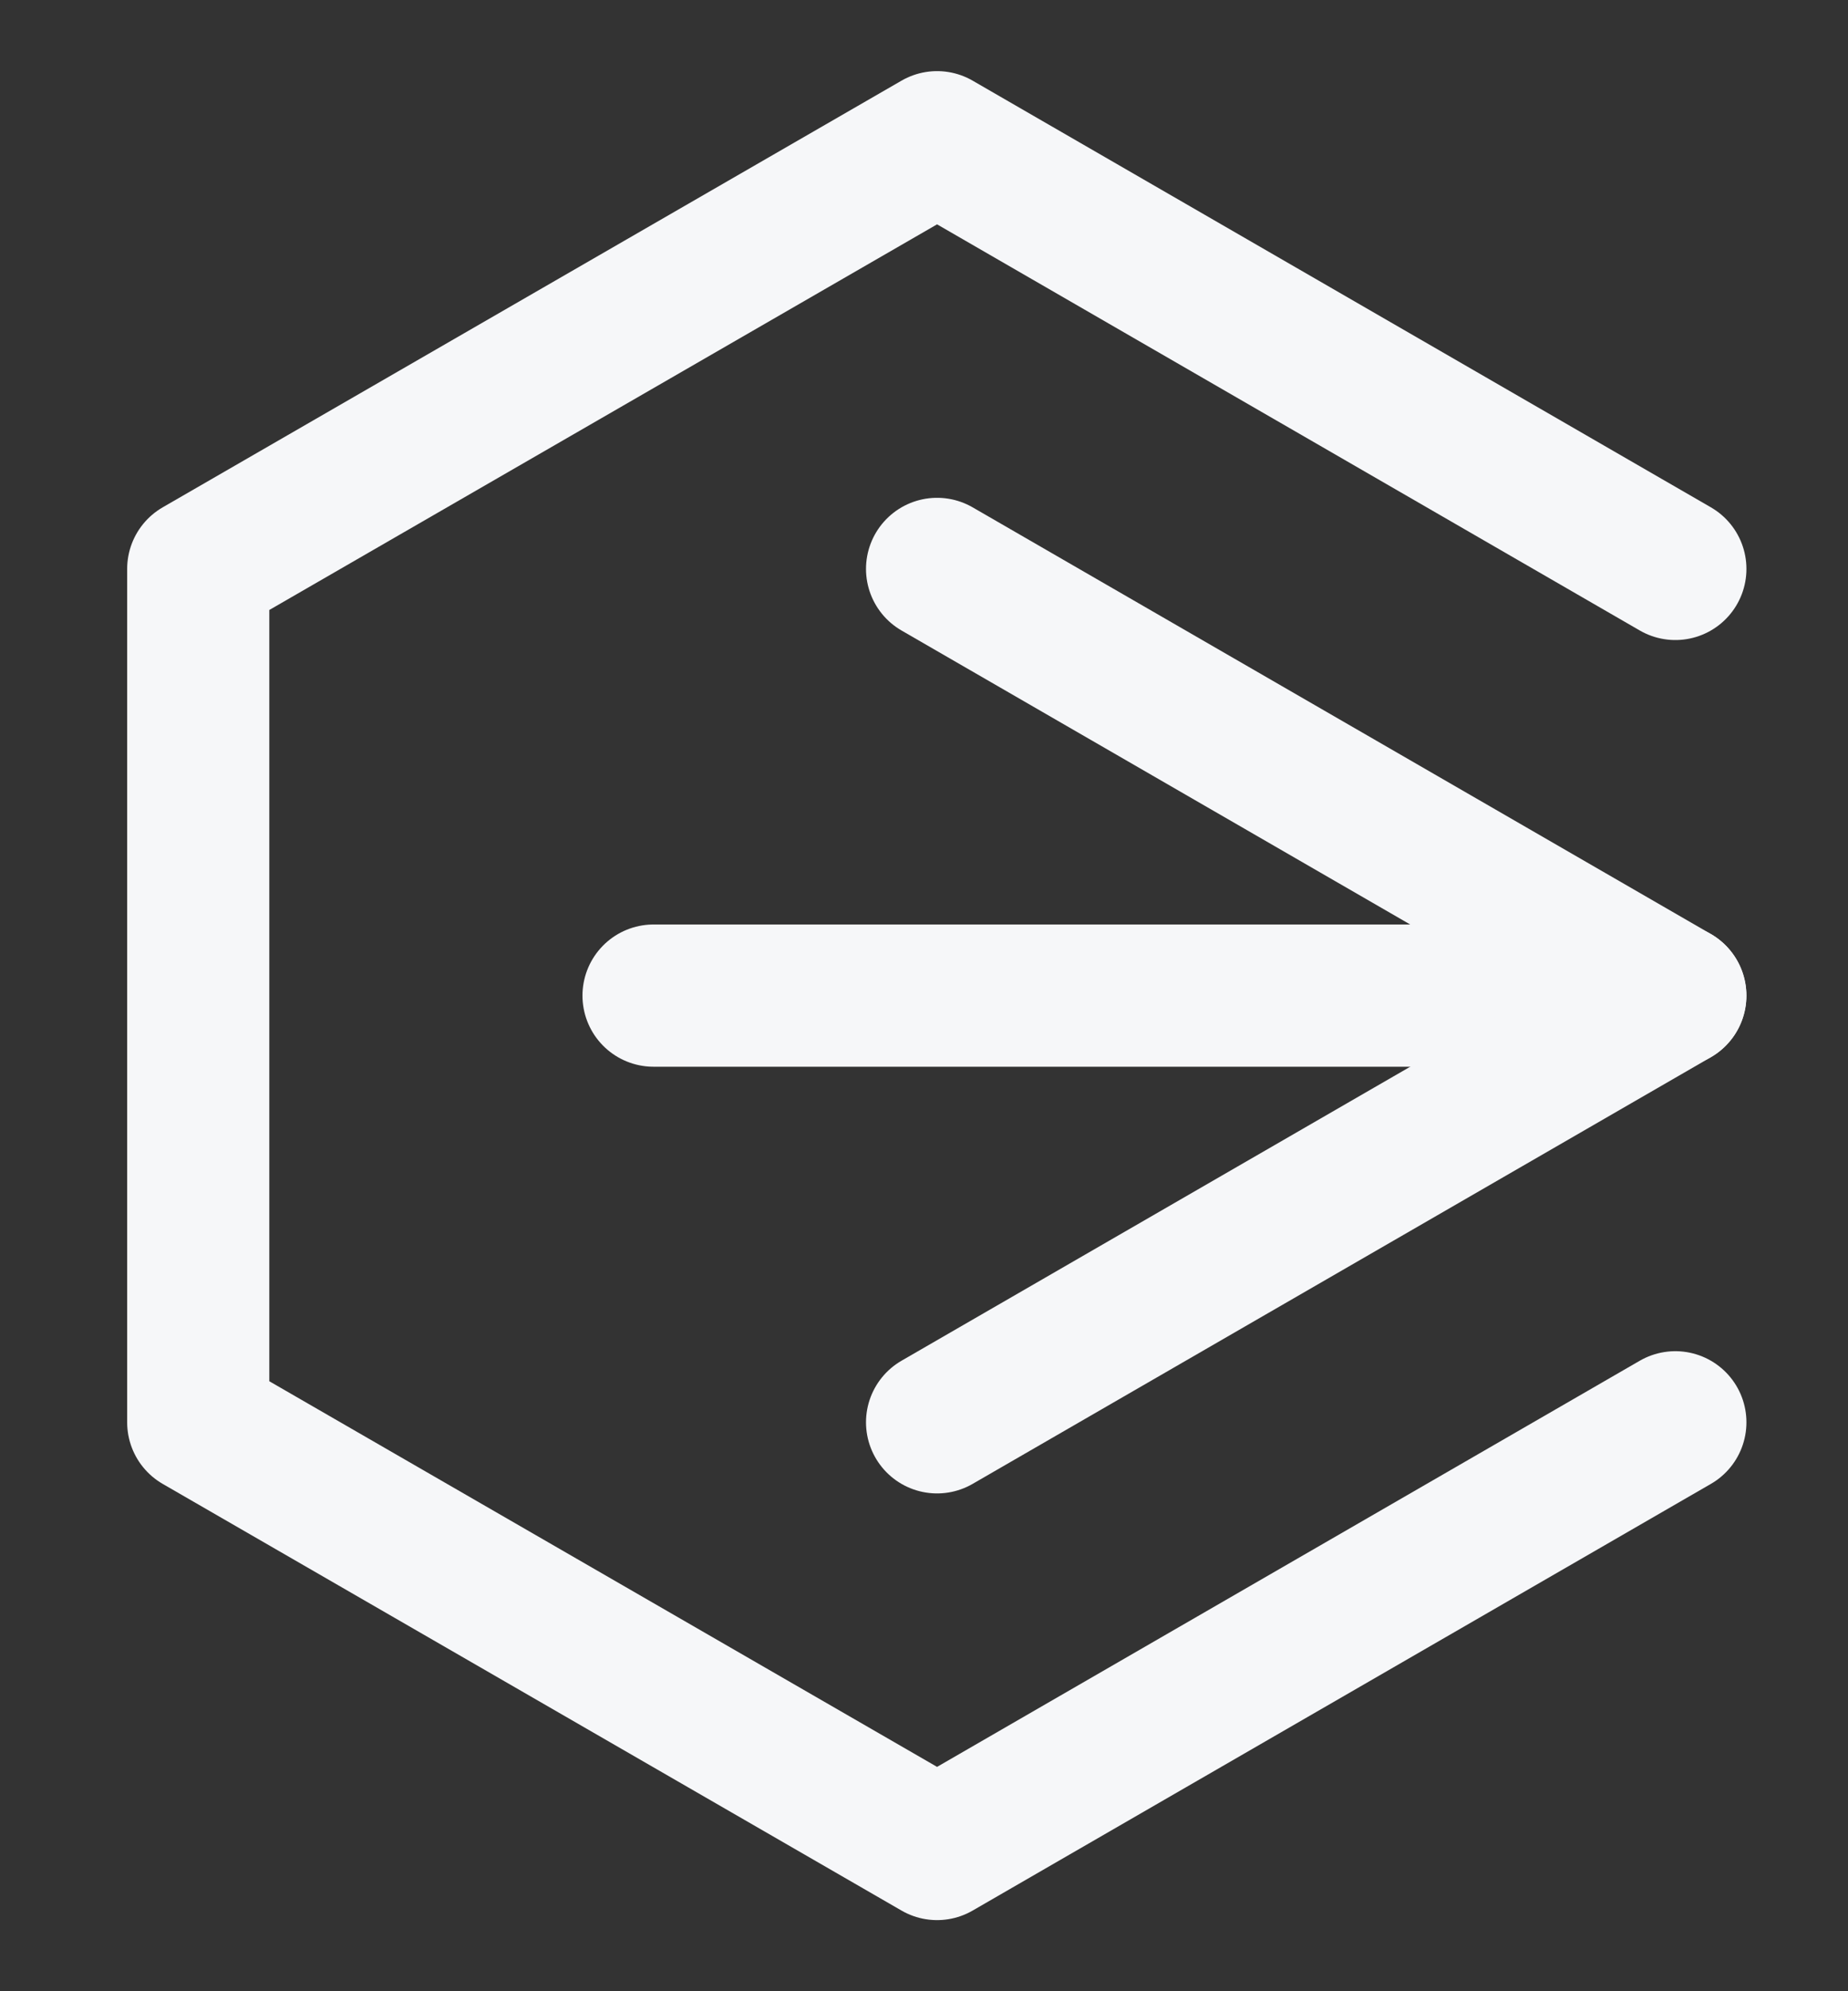 <svg width="26" height="28" viewBox="0 0 26 28" fill="none" xmlns="http://www.w3.org/2000/svg">
<rect x="0" y="0" width="26" height="28" fill="#333333" stroke="none"/>
<path d="M9.195 14H23.57" stroke="#F6F7F9" stroke-width="2" stroke-miterlimit="10" stroke-linecap="round" stroke-linejoin="round"/>
<path d="M23.571 8L13.184 2L2.789 8V20L13.184 26L23.571 20" stroke="#F6F7F9" stroke-width="2" stroke-miterlimit="10" stroke-linecap="round" stroke-linejoin="round"/>
<path d="M13.184 20L23.571 14L13.184 8" stroke="#F6F7F9" stroke-width="2" stroke-miterlimit="10" stroke-linecap="round" stroke-linejoin="round"/>
</svg>
